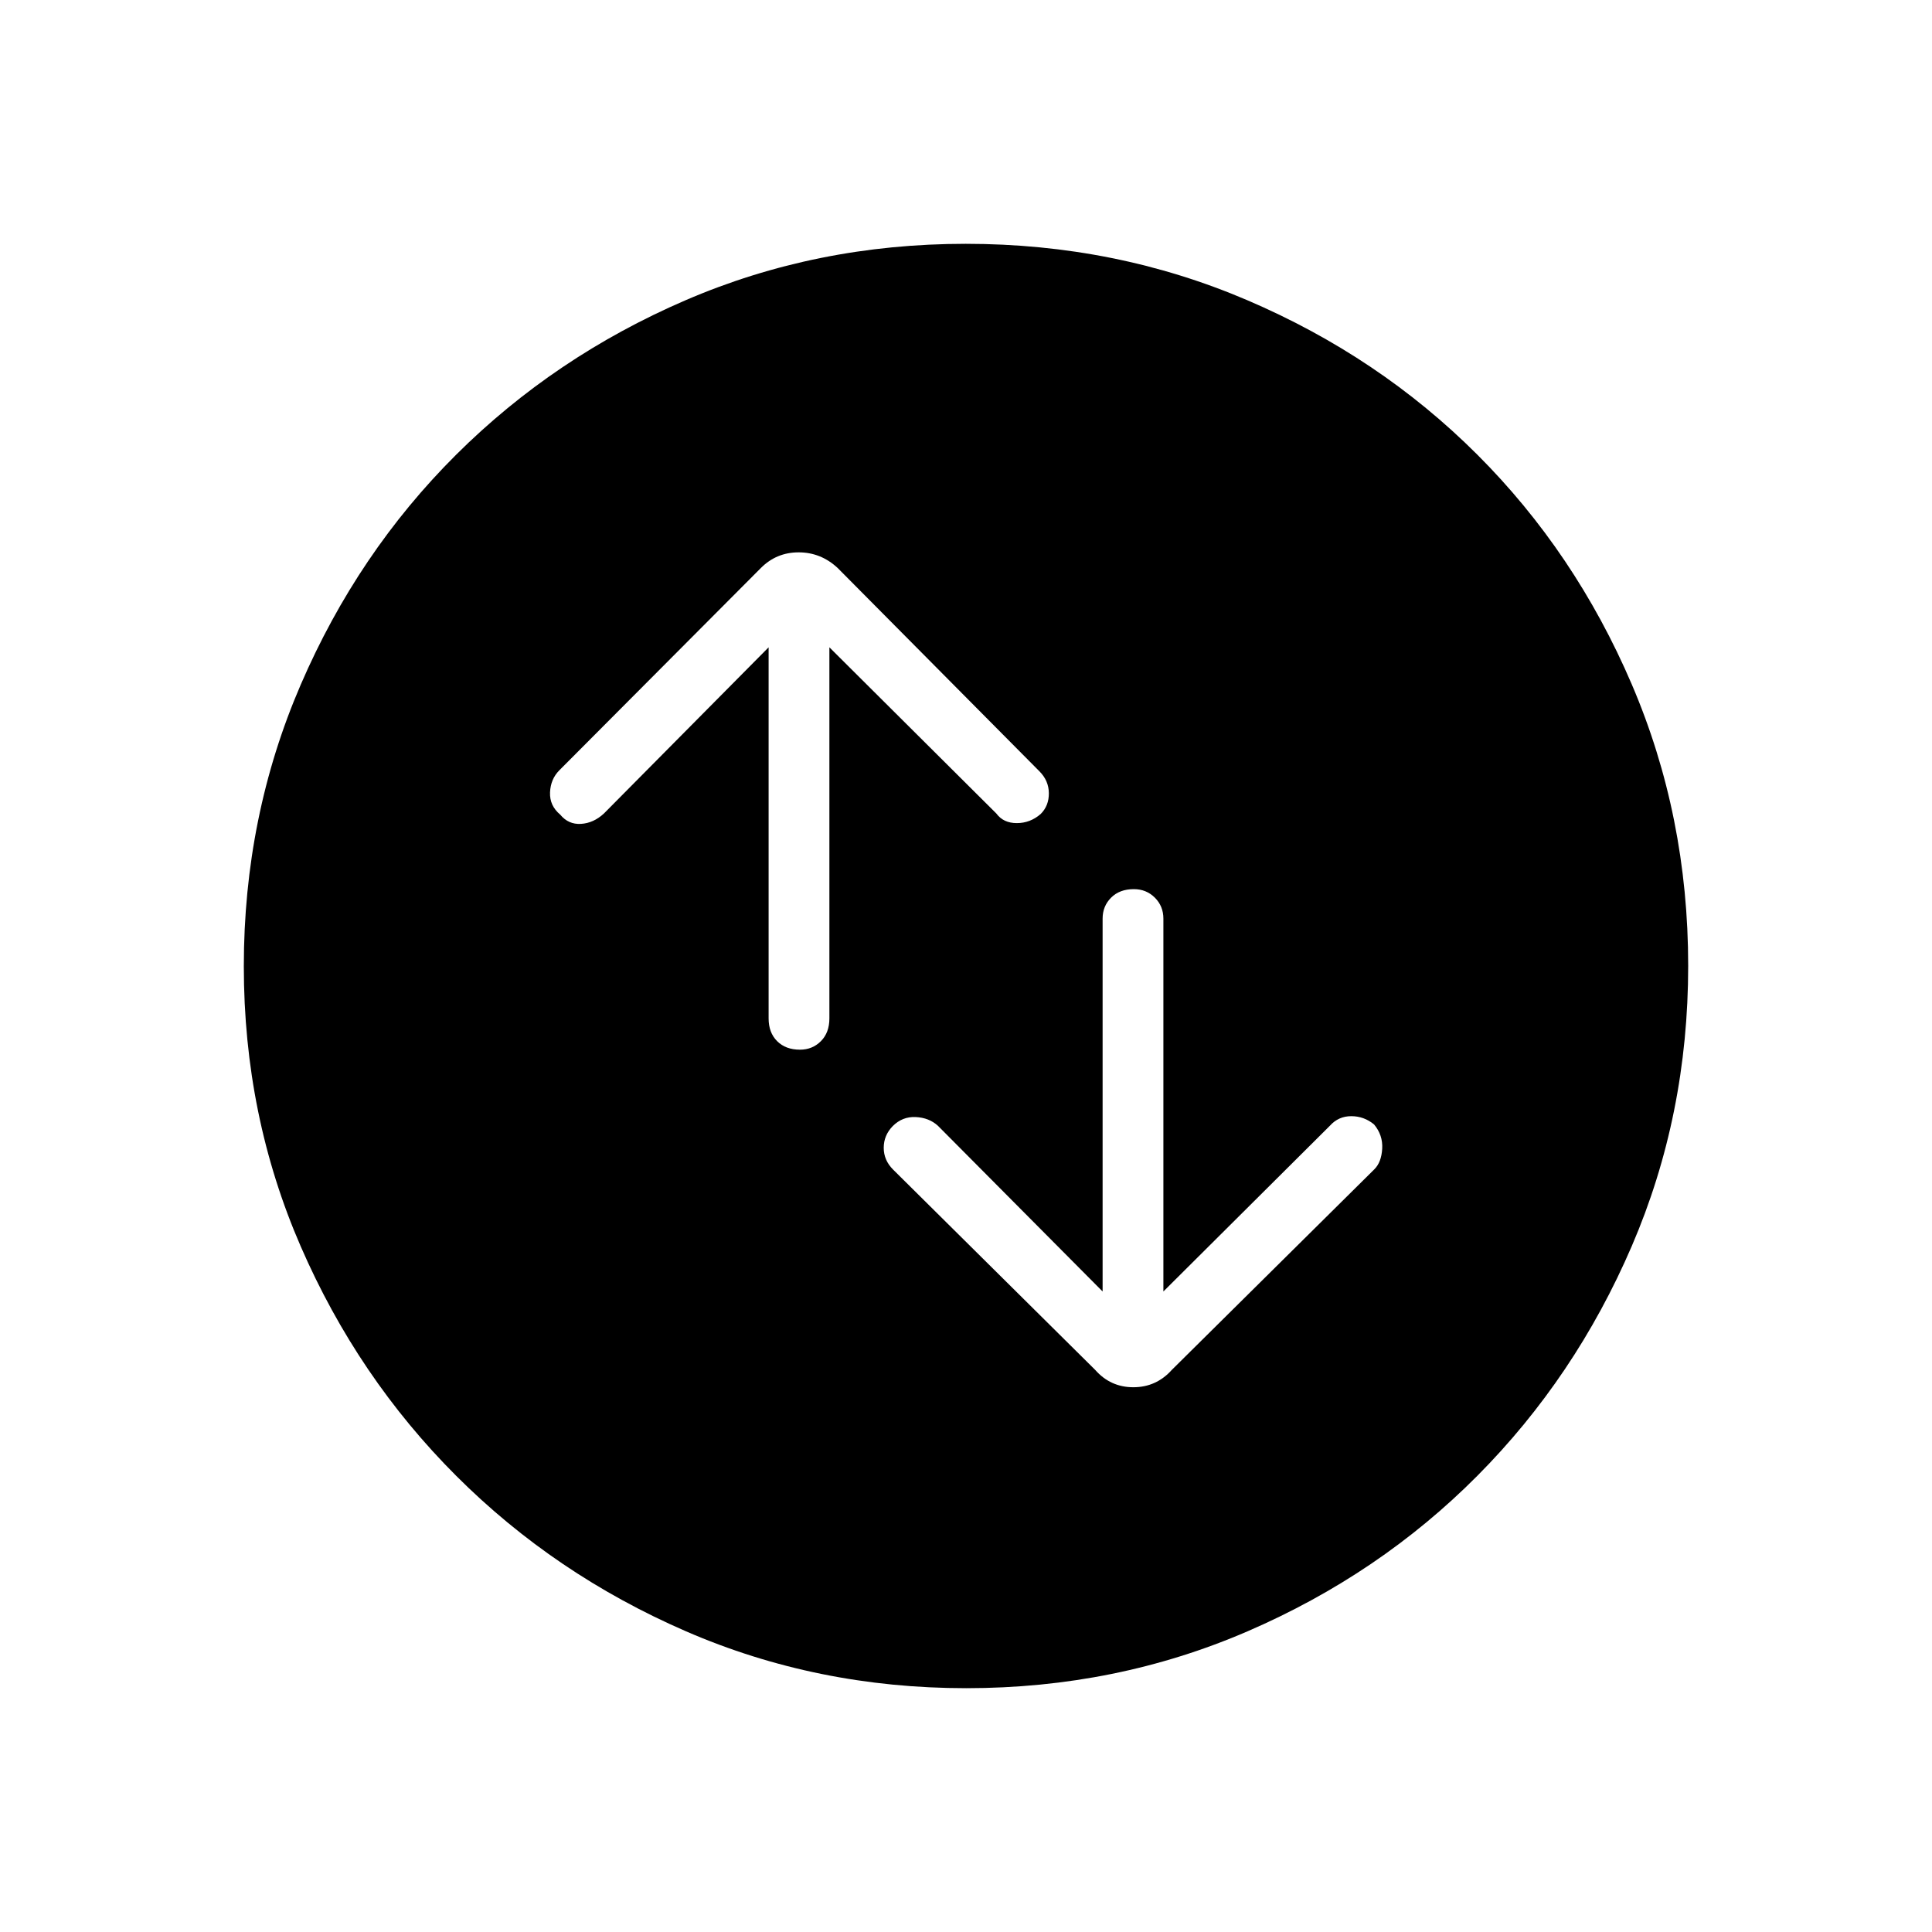 <svg xmlns="http://www.w3.org/2000/svg" height="48" viewBox="0 -960 960 960" width="48"><path d="M381.92-638.35v184.39q0 7.08 4.24 11.31t11.33 4.23q6.2 0 10.41-4.23 4.22-4.23 4.22-11.31v-184.39l82.96 82.58q3.5 4.77 10.17 4.77t11.88-4.55q4.1-4.1 4.04-10.33-.05-6.24-4.71-10.89L416.19-677.81q-8.34-7.73-19.34-7.73t-18.73 7.73L277.96-577.27q-4.38 4.39-4.65 11-.27 6.62 5.05 11.05 4.1 4.99 10.33 4.6 6.23-.38 11.39-5.15l81.84-82.58Zm165.96 320.08-81.84-82.35q-4.39-4-11-4.32-6.62-.33-11.44 4.49-4.48 4.6-4.48 10.78 0 6.17 4.65 10.82l100.42 99.54q7.58 8.62 18.96 8.62 11.39 0 19.12-8.62L682.92-379q3.5-3.5 3.89-10.23.38-6.73-4.05-12.05-4.99-4.1-11.34-4.1-6.34 0-10.61 4.76l-82.73 82.35v-185.27q0-6.19-4.24-10.42-4.24-4.23-10.44-4.23-7.09 0-11.3 4.23-4.22 4.23-4.22 10.42v185.27Zm-67.75 197.12q-74.21 0-139.33-28.29-65.12-28.28-114.08-77.19-48.95-48.91-77.26-113.97-28.31-65.06-28.31-139.27 0-74.44 28.29-139.94 28.28-65.51 77.19-114.22 48.91-48.7 113.97-76.76 65.06-28.06 139.27-28.06 74.44 0 139.94 28.04 65.51 28.03 114.22 76.69 48.7 48.65 76.76 114.1 28.06 65.44 28.06 139.89 0 74.21-28.04 139.33-28.03 65.12-76.69 114.08-48.65 48.95-114.1 77.26-65.44 28.31-139.89 28.31Z"/></svg>